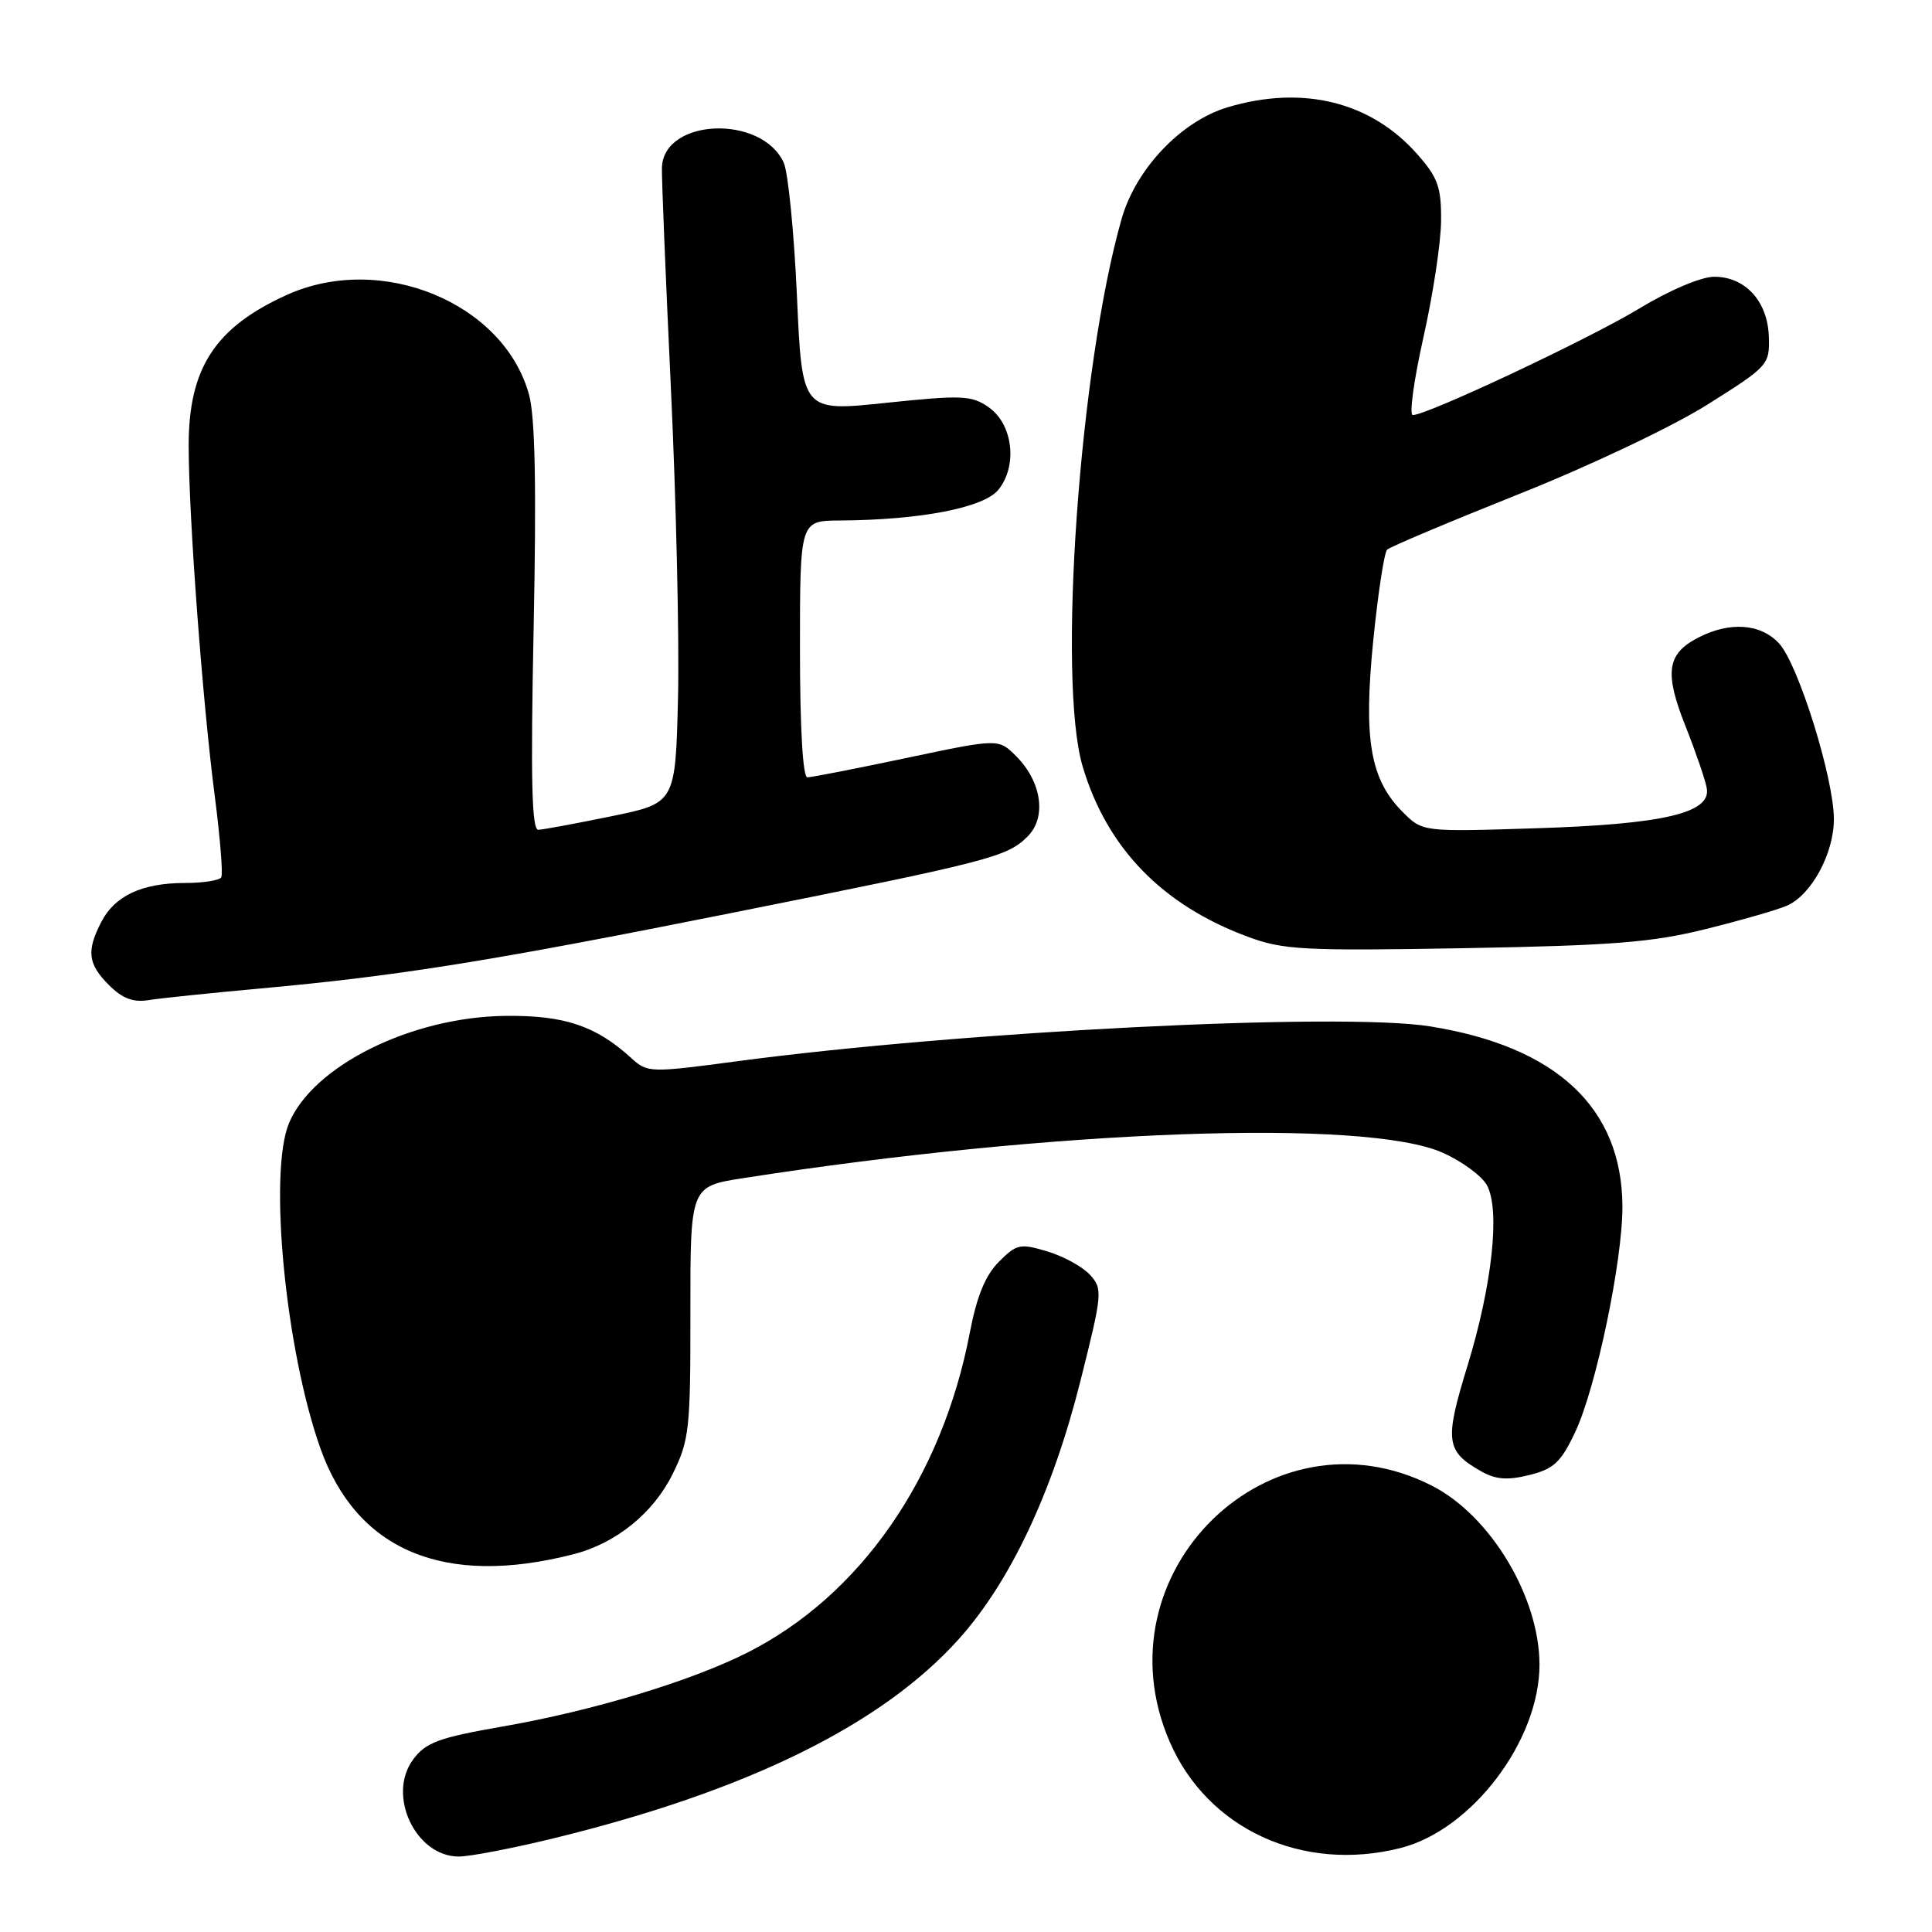 <?xml version="1.0" encoding="UTF-8" standalone="no"?>
<!DOCTYPE svg PUBLIC "-//W3C//DTD SVG 1.1//EN" "http://www.w3.org/Graphics/SVG/1.1/DTD/svg11.dtd" >
<svg xmlns="http://www.w3.org/2000/svg" xmlns:xlink="http://www.w3.org/1999/xlink" version="1.1" viewBox="0 0 256 256">
 <g >
 <path fill="currentColor"
d=" M 73.50 243.55 C 99.08 237.29 116.90 228.51 127.07 217.16 C 133.88 209.57 139.48 197.67 143.16 182.99 C 146.08 171.38 146.13 170.80 144.44 168.93 C 143.47 167.86 140.92 166.46 138.78 165.82 C 135.17 164.74 134.71 164.83 132.36 167.19 C 130.57 168.98 129.43 171.75 128.50 176.61 C 124.81 195.86 113.97 211.44 99.03 218.98 C 91.52 222.77 78.57 226.69 66.60 228.77 C 58.13 230.25 56.42 230.88 54.75 233.13 C 51.23 237.85 55.06 246.00 60.79 246.00 C 62.28 246.00 68.00 244.90 73.50 243.55 Z  M 185.55 244.88 C 195.02 242.50 204.01 230.64 203.99 220.55 C 203.97 211.59 197.50 200.83 189.75 196.87 C 168.30 185.93 145.28 208.39 154.99 230.79 C 160.00 242.36 172.57 248.15 185.55 244.88 Z  M 76.00 205.94 C 81.63 204.50 86.59 200.48 89.14 195.29 C 91.34 190.83 91.50 189.34 91.48 173.85 C 91.47 157.20 91.47 157.20 98.48 156.11 C 139.75 149.68 180.94 148.19 191.16 152.74 C 193.73 153.88 196.37 155.83 197.04 157.07 C 198.80 160.37 197.72 170.33 194.43 181.04 C 191.39 190.95 191.57 192.29 196.25 194.95 C 198.19 196.05 199.73 196.17 202.64 195.45 C 205.88 194.65 206.83 193.76 208.71 189.78 C 211.47 183.97 215.01 167.05 214.98 159.84 C 214.92 146.79 206.25 138.68 189.49 136.00 C 177.69 134.11 127.61 136.64 97.67 140.62 C 86.13 142.16 85.79 142.15 83.67 140.22 C 78.98 135.93 74.79 134.52 67.00 134.61 C 54.55 134.74 41.50 141.20 38.30 148.81 C 35.55 155.34 37.82 178.88 42.46 191.93 C 47.28 205.49 58.89 210.34 76.00 205.94 Z  M 34.50 130.98 C 52.91 129.30 64.94 127.37 97.00 120.96 C 131.28 114.11 133.45 113.55 136.17 110.83 C 138.71 108.29 138.03 103.58 134.63 100.18 C 132.31 97.86 132.31 97.86 120.14 100.43 C 113.45 101.84 107.53 103.00 106.98 103.00 C 106.38 103.00 106.00 96.48 106.00 86.00 C 106.00 69.00 106.00 69.00 111.25 68.97 C 122.00 68.90 130.35 67.28 132.29 64.90 C 134.87 61.71 134.22 56.20 131.00 53.96 C 128.73 52.38 127.47 52.33 117.39 53.38 C 106.28 54.55 106.28 54.55 105.60 39.23 C 105.22 30.80 104.43 22.85 103.85 21.56 C 100.93 15.16 87.96 15.66 87.71 22.18 C 87.66 23.46 88.20 36.65 88.90 51.50 C 89.60 66.35 90.02 84.78 89.84 92.46 C 89.50 106.42 89.50 106.42 81.00 108.16 C 76.33 109.12 71.97 109.93 71.33 109.95 C 70.46 109.99 70.30 103.29 70.71 83.25 C 71.09 64.55 70.91 55.23 70.10 52.30 C 66.76 40.11 50.50 33.42 38.00 39.08 C 28.51 43.38 25.00 48.76 25.00 59.01 C 25.00 68.38 26.83 92.95 28.46 105.50 C 29.17 111.00 29.56 115.84 29.32 116.25 C 29.08 116.66 26.90 117.00 24.49 117.00 C 18.84 117.00 15.21 118.69 13.43 122.15 C 11.43 126.01 11.64 127.73 14.44 130.53 C 16.22 132.31 17.65 132.85 19.69 132.52 C 21.24 132.27 27.90 131.58 34.50 130.98 Z  M 226.00 123.11 C 230.68 121.95 235.51 120.56 236.75 120.02 C 240.01 118.61 242.99 113.12 243.00 108.55 C 243.00 103.14 238.28 88.00 235.73 85.25 C 233.30 82.62 229.19 82.33 225.02 84.49 C 220.86 86.64 220.51 89.11 223.35 96.25 C 224.71 99.69 225.98 103.39 226.16 104.47 C 226.72 107.74 220.37 109.22 203.50 109.75 C 188.50 110.23 188.50 110.23 185.88 107.61 C 181.56 103.29 180.65 98.02 181.96 84.90 C 182.59 78.63 183.42 73.20 183.80 72.83 C 184.19 72.46 192.04 69.15 201.26 65.47 C 210.65 61.73 221.65 56.51 226.26 53.60 C 234.31 48.54 234.50 48.33 234.38 44.61 C 234.23 39.92 231.26 36.67 227.14 36.67 C 225.42 36.67 221.21 38.45 217.11 40.94 C 210.41 44.98 189.11 55.00 187.20 55.00 C 186.71 55.00 187.34 50.39 188.60 44.75 C 189.87 39.11 190.93 32.15 190.95 29.28 C 190.99 24.82 190.54 23.55 187.84 20.48 C 181.70 13.48 172.64 11.23 162.65 14.22 C 156.50 16.07 150.51 22.37 148.62 29.00 C 143.04 48.53 140.08 90.18 143.46 101.57 C 146.67 112.36 153.99 119.92 165.33 124.12 C 170.02 125.87 172.68 126.01 194.00 125.64 C 213.64 125.29 218.90 124.88 226.00 123.11 Z "/>
</g>
</svg>